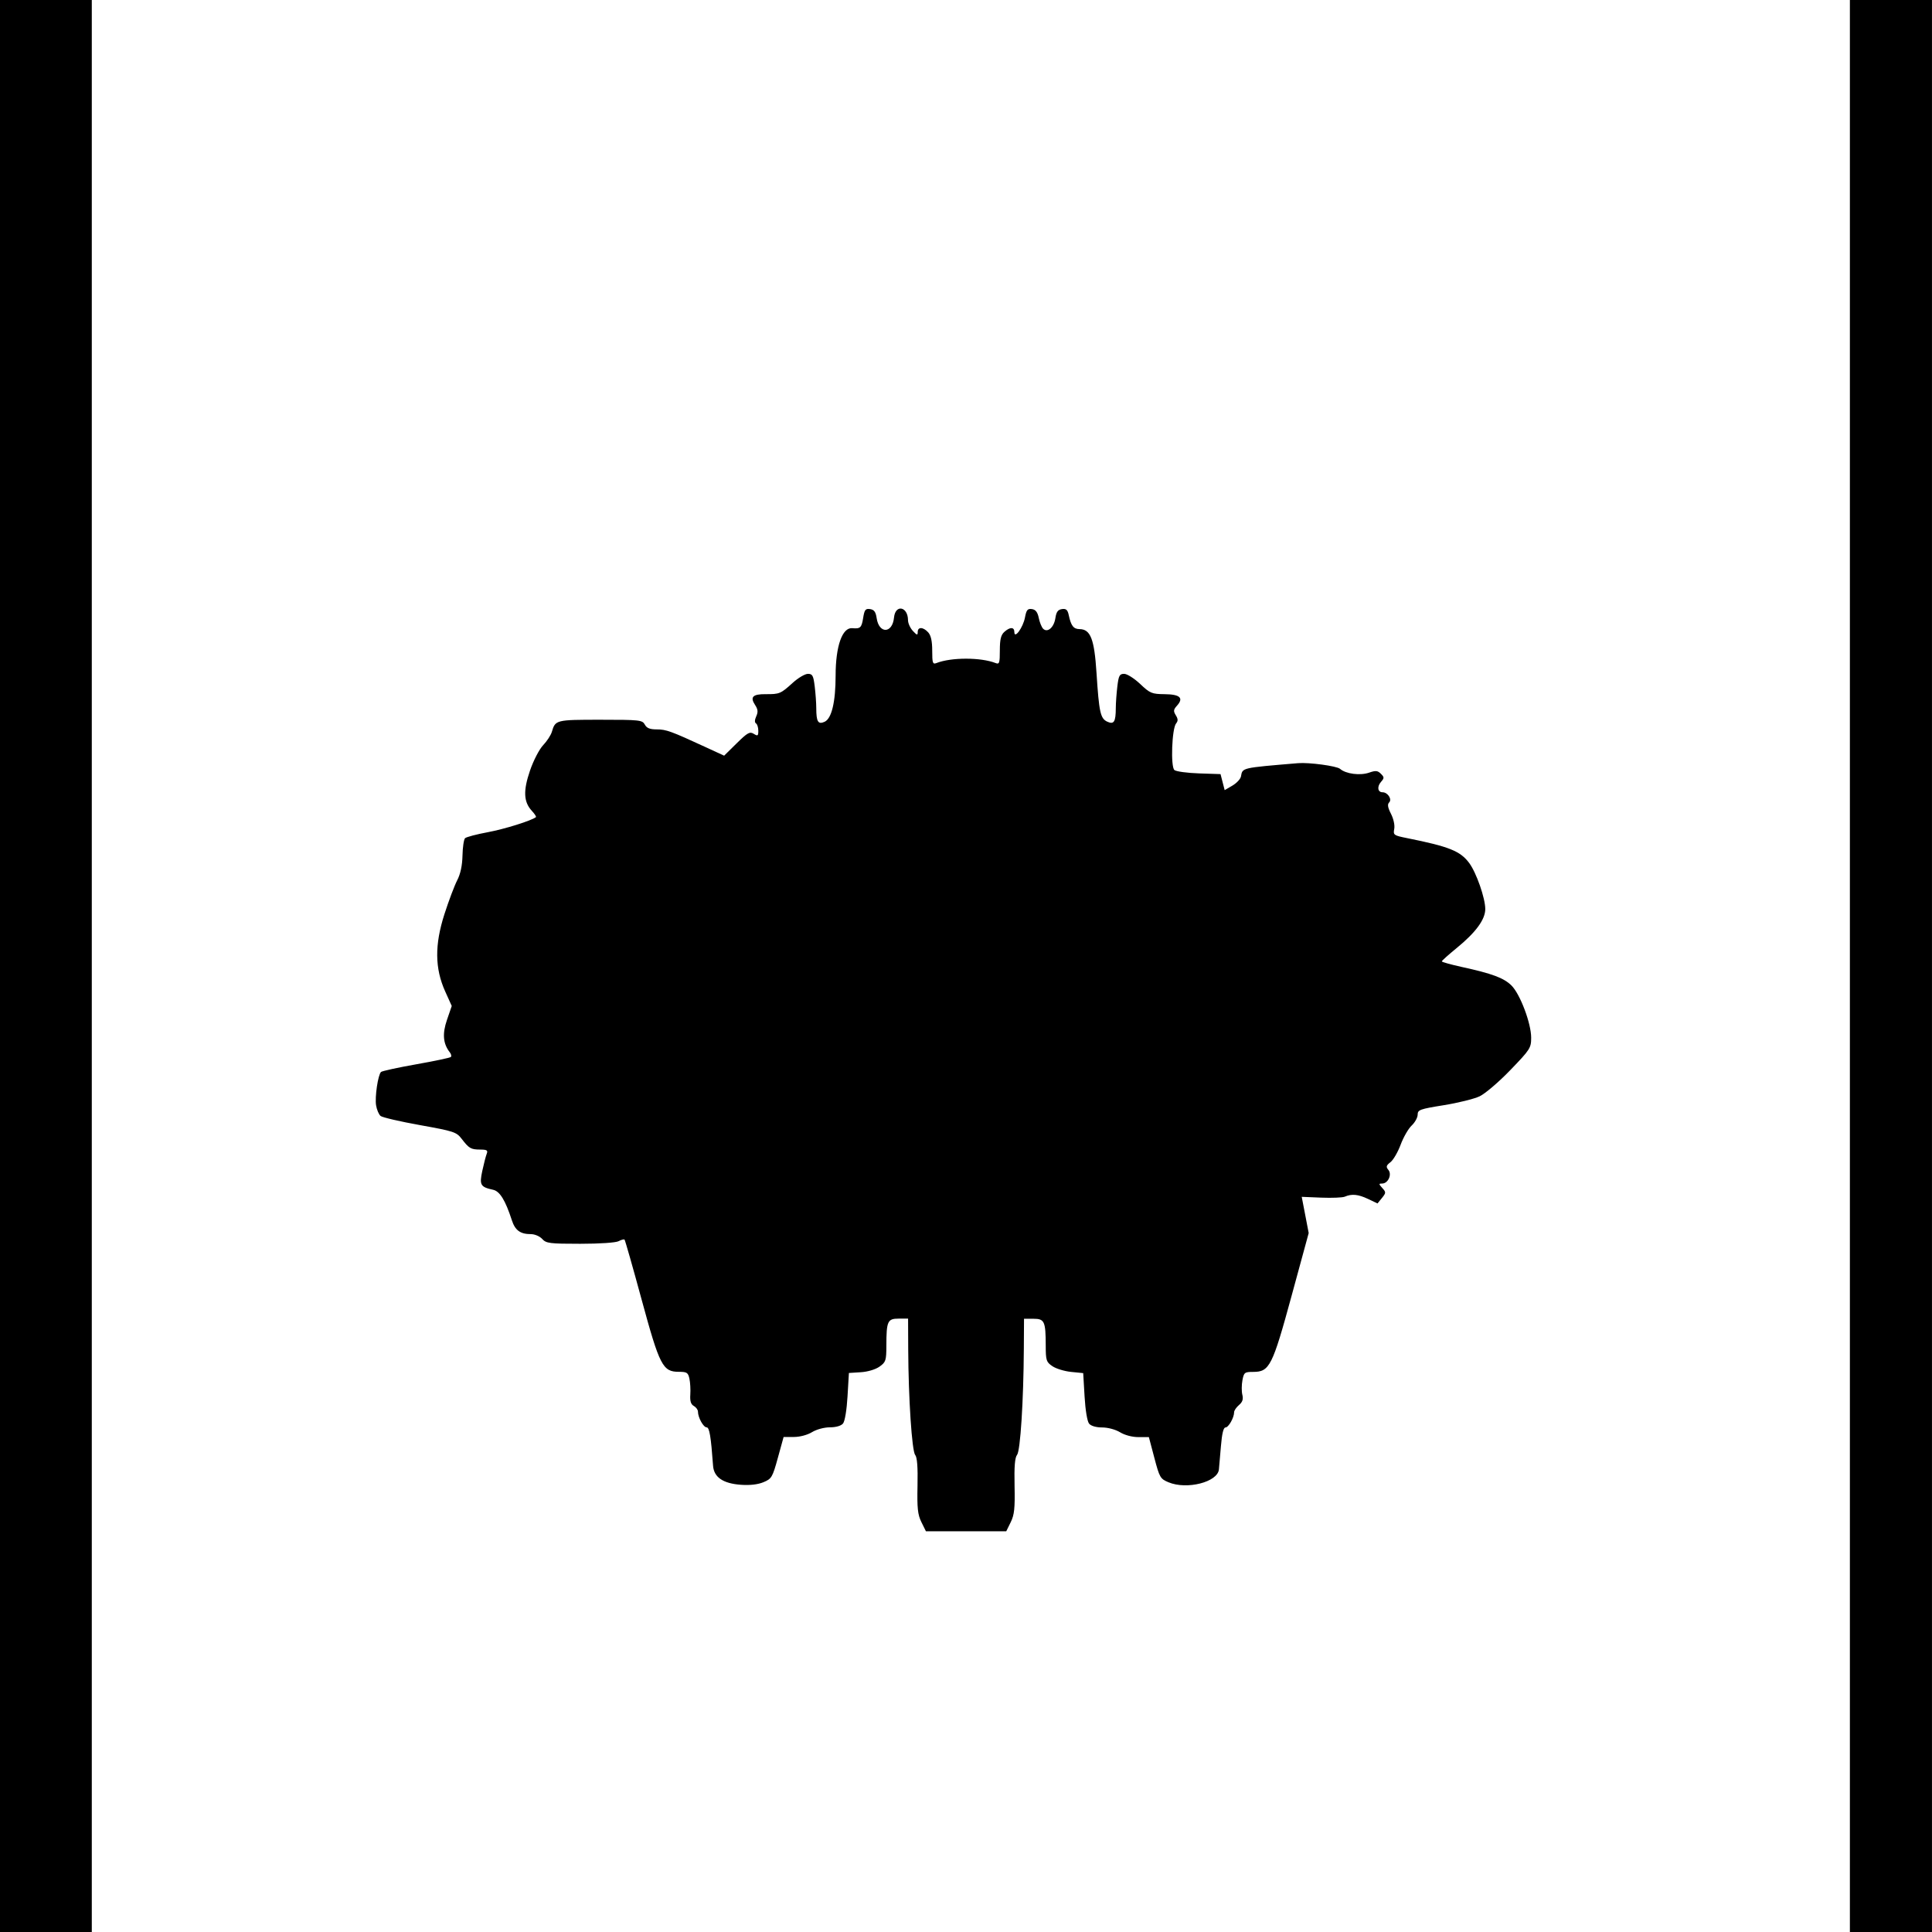 <?xml version="1.0" encoding="UTF-8" standalone="no"?>
<!-- Created with Inkscape (http://www.inkscape.org/) -->

<svg
   width="86.843mm"
   height="86.843mm"
   viewBox="0 0 86.843 86.843"
   version="1.1"
   id="svg5"
   xml:space="preserve"
   inkscape:version="1.2.1 (9c6d41e410, 2022-07-14)"
   sodipodi:docname="Bullfrog Sizing 2.svg"
   inkscape:export-filename="Bullfrog Sizing 3.png"
   inkscape:export-xdpi="96"
   inkscape:export-ydpi="96"
   xmlns:inkscape="http://www.inkscape.org/namespaces/inkscape"
   xmlns:sodipodi="http://sodipodi.sourceforge.net/DTD/sodipodi-0.dtd"
   xmlns="http://www.w3.org/2000/svg"
   xmlns:svg="http://www.w3.org/2000/svg"><sodipodi:namedview
     id="namedview7"
     pagecolor="#ffffff"
     bordercolor="#000000"
     borderopacity="0.25"
     inkscape:showpageshadow="2"
     inkscape:pageopacity="0.0"
     inkscape:pagecheckerboard="0"
     inkscape:deskcolor="#d1d1d1"
     inkscape:document-units="mm"
     showgrid="false"
     inkscape:zoom="0.78127806"
     inkscape:cx="380.78632"
     inkscape:cy="121.59563"
     inkscape:window-width="1920"
     inkscape:window-height="1057"
     inkscape:window-x="1912"
     inkscape:window-y="-8"
     inkscape:window-maximized="1"
     inkscape:current-layer="layer1" /><defs
     id="defs2" /><g
     inkscape:label="Layer 1"
     inkscape:groupmode="layer"
     id="layer1"
     transform="translate(-228.73,-81.515)"><path
       style="fill:#000000;stroke-width:0.109"
       d="M 228.73,124.937 V 81.515 h 2.063 2.063 v 43.422 43.422 h -2.063 -2.063 z"
       id="path125" /><path
       style="fill:#000000;stroke-width:0.109"
       d="m 270.146,149.932 c -0.165,-0.335 -0.196,-0.624 -0.174,-1.634 0.018,-0.837 -0.016,-1.277 -0.105,-1.385 -0.147,-0.177 -0.303,-2.539 -0.313,-4.742 l -0.006,-1.384 h -0.422 c -0.5,0 -0.552,0.113 -0.554,1.214 -10e-4,0.671 -0.025,0.742 -0.307,0.943 -0.18,0.128 -0.526,0.232 -0.841,0.252 l -0.536,0.034 -0.062,1.051 c -0.036,0.617 -0.12,1.121 -0.203,1.221 -0.087,0.104 -0.315,0.171 -0.59,0.171 -0.256,2.1e-4 -0.6,0.093 -0.803,0.217 -0.208,0.127 -0.547,0.217 -0.816,0.217 h -0.461 l -0.258,0.935 c -0.242,0.879 -0.281,0.945 -0.646,1.097 -0.251,0.105 -0.61,0.146 -1.017,0.117 -0.802,-0.058 -1.213,-0.339 -1.25,-0.856 -0.096,-1.324 -0.164,-1.726 -0.29,-1.726 -0.144,0 -0.389,-0.445 -0.389,-0.705 0,-0.084 -0.084,-0.199 -0.186,-0.256 -0.133,-0.074 -0.178,-0.22 -0.158,-0.512 0.015,-0.224 -0.003,-0.547 -0.04,-0.716 -0.059,-0.271 -0.116,-0.307 -0.473,-0.307 -0.726,0 -0.866,-0.271 -1.675,-3.246 -0.396,-1.457 -0.742,-2.67 -0.768,-2.696 -0.026,-0.026 -0.146,0.006 -0.266,0.07 -0.127,0.068 -0.855,0.117 -1.729,0.117 -1.372,0 -1.528,-0.02 -1.707,-0.217 -0.111,-0.122 -0.334,-0.217 -0.512,-0.217 -0.472,0 -0.704,-0.17 -0.851,-0.623 -0.29,-0.895 -0.541,-1.304 -0.841,-1.37 -0.572,-0.125 -0.624,-0.215 -0.488,-0.85 0.068,-0.317 0.157,-0.661 0.198,-0.766 0.062,-0.158 0.014,-0.19 -0.289,-0.192 -0.423,-0.003 -0.502,-0.048 -0.838,-0.485 -0.233,-0.303 -0.352,-0.342 -1.874,-0.615 -0.894,-0.16 -1.69,-0.345 -1.769,-0.411 -0.079,-0.066 -0.17,-0.28 -0.202,-0.477 -0.061,-0.377 0.085,-1.366 0.221,-1.5 0.044,-0.043 0.754,-0.198 1.578,-0.344 0.824,-0.146 1.527,-0.294 1.562,-0.33 0.036,-0.036 0.016,-0.127 -0.043,-0.203 -0.309,-0.394 -0.348,-0.836 -0.131,-1.467 l 0.214,-0.623 -0.294,-0.652 c -0.468,-1.037 -0.478,-2.095 -0.035,-3.475 0.192,-0.597 0.45,-1.281 0.573,-1.52 0.149,-0.289 0.229,-0.662 0.239,-1.115 0.008,-0.374 0.06,-0.725 0.115,-0.779 0.056,-0.054 0.516,-0.176 1.024,-0.27 0.756,-0.141 1.964,-0.519 2.162,-0.677 0.025,-0.02 -0.057,-0.146 -0.181,-0.28 -0.374,-0.402 -0.397,-0.903 -0.085,-1.814 0.155,-0.453 0.416,-0.956 0.59,-1.14 0.172,-0.181 0.348,-0.451 0.392,-0.601 0.157,-0.536 0.184,-0.543 2.179,-0.543 1.771,0 1.889,0.013 1.999,0.217 0.086,0.16 0.227,0.217 0.538,0.217 0.422,0 0.639,0.079 2.195,0.797 l 0.833,0.384 0.563,-0.555 c 0.489,-0.481 0.591,-0.538 0.768,-0.427 0.18,0.112 0.205,0.095 0.205,-0.138 0,-0.146 -0.047,-0.295 -0.104,-0.33 -0.066,-0.041 -0.062,-0.158 0.011,-0.319 0.089,-0.196 0.077,-0.313 -0.054,-0.513 -0.233,-0.355 -0.103,-0.487 0.473,-0.483 0.625,0.005 0.68,-0.018 1.217,-0.506 0.246,-0.224 0.555,-0.407 0.686,-0.407 0.206,0 0.247,0.076 0.307,0.57 0.038,0.313 0.069,0.749 0.069,0.968 0.001,0.616 0.082,0.749 0.374,0.617 0.318,-0.145 0.495,-0.89 0.496,-2.081 8.3e-4,-1.324 0.3,-2.169 0.752,-2.127 0.356,0.034 0.416,-0.022 0.484,-0.451 0.06,-0.378 0.105,-0.437 0.312,-0.407 0.182,0.026 0.255,0.125 0.296,0.403 0.106,0.72 0.71,0.702 0.781,-0.023 0.059,-0.607 0.625,-0.499 0.629,0.12 8.3e-4,0.137 0.099,0.354 0.219,0.482 0.184,0.198 0.217,0.205 0.217,0.05 0,-0.242 0.246,-0.234 0.472,0.015 0.124,0.137 0.18,0.394 0.18,0.826 0,0.553 0.022,0.618 0.19,0.553 0.668,-0.262 1.991,-0.262 2.66,0 0.168,0.066 0.19,-2.1e-4 0.19,-0.572 0,-0.488 0.049,-0.69 0.199,-0.826 0.255,-0.231 0.453,-0.229 0.453,0.004 0,0.335 0.394,-0.205 0.478,-0.657 0.064,-0.338 0.117,-0.403 0.311,-0.375 0.167,0.024 0.255,0.137 0.308,0.397 0.041,0.2 0.129,0.418 0.197,0.486 0.196,0.196 0.489,-0.059 0.551,-0.48 0.041,-0.277 0.114,-0.377 0.295,-0.403 0.188,-0.027 0.254,0.033 0.305,0.271 0.101,0.478 0.215,0.626 0.484,0.629 0.495,0.005 0.666,0.443 0.764,1.969 0.115,1.782 0.175,2.052 0.488,2.194 0.297,0.135 0.377,0.005 0.379,-0.614 4e-4,-0.219 0.032,-0.655 0.069,-0.968 0.059,-0.494 0.1,-0.57 0.307,-0.57 0.131,0 0.454,0.204 0.718,0.454 0.445,0.421 0.524,0.454 1.102,0.46 0.693,0.006 0.868,0.171 0.552,0.52 -0.157,0.174 -0.165,0.243 -0.051,0.427 0.103,0.164 0.106,0.257 0.014,0.368 -0.19,0.229 -0.252,1.949 -0.076,2.095 0.079,0.066 0.577,0.133 1.108,0.151 l 0.965,0.032 0.093,0.36 0.093,0.36 0.347,-0.203 c 0.191,-0.112 0.365,-0.298 0.386,-0.414 0.071,-0.395 0.006,-0.38 2.568,-0.595 0.491,-0.041 1.738,0.127 1.884,0.255 0.263,0.229 0.902,0.312 1.308,0.171 0.294,-0.103 0.384,-0.094 0.528,0.05 0.157,0.157 0.157,0.192 0.005,0.367 -0.186,0.214 -0.148,0.465 0.07,0.465 0.232,0 0.438,0.315 0.299,0.455 -0.087,0.087 -0.066,0.226 0.081,0.514 0.116,0.227 0.178,0.515 0.146,0.68 -0.052,0.272 -0.024,0.292 0.58,0.413 1.882,0.377 2.388,0.579 2.787,1.114 0.323,0.433 0.725,1.582 0.725,2.074 0,0.469 -0.428,1.052 -1.287,1.753 -0.366,0.299 -0.666,0.568 -0.666,0.598 -4.1e-4,0.03 0.402,0.143 0.895,0.251 1.368,0.298 1.899,0.497 2.238,0.836 0.389,0.389 0.883,1.699 0.883,2.342 0,0.463 -0.044,0.532 -0.934,1.455 -0.514,0.534 -1.136,1.065 -1.384,1.182 -0.247,0.117 -0.975,0.297 -1.617,0.4 -1.069,0.172 -1.167,0.207 -1.167,0.424 0,0.13 -0.122,0.351 -0.27,0.49 -0.149,0.14 -0.371,0.527 -0.495,0.86 -0.124,0.333 -0.329,0.687 -0.457,0.786 -0.193,0.149 -0.209,0.208 -0.095,0.346 0.172,0.207 -0.013,0.614 -0.278,0.614 -0.16,0 -0.159,0.018 0.006,0.202 0.171,0.189 0.17,0.217 -0.016,0.447 l -0.199,0.246 -0.428,-0.203 c -0.441,-0.209 -0.729,-0.237 -1.044,-0.101 -0.1,0.043 -0.576,0.062 -1.059,0.043 -0.482,-0.02 -0.877,-0.036 -0.876,-0.036 2.1e-4,0 0.071,0.366 0.157,0.814 l 0.156,0.814 -0.769,2.822 c -0.863,3.166 -0.991,3.419 -1.73,3.419 -0.381,0 -0.414,0.026 -0.48,0.379 -0.039,0.209 -0.041,0.501 -0.003,0.651 0.049,0.196 0.008,0.324 -0.151,0.459 -0.12,0.103 -0.219,0.248 -0.219,0.321 0,0.244 -0.25,0.687 -0.388,0.687 -0.091,0 -0.159,0.276 -0.205,0.841 -0.038,0.463 -0.079,0.934 -0.091,1.048 -0.059,0.568 -1.441,0.92 -2.264,0.576 -0.37,-0.154 -0.404,-0.213 -0.637,-1.097 l -0.247,-0.934 h -0.469 c -0.278,0 -0.614,-0.088 -0.825,-0.217 -0.203,-0.124 -0.547,-0.217 -0.803,-0.217 -0.274,-2.1e-4 -0.503,-0.067 -0.59,-0.171 -0.083,-0.1 -0.167,-0.604 -0.203,-1.221 l -0.062,-1.051 -0.543,-0.054 c -0.299,-0.03 -0.677,-0.145 -0.841,-0.257 -0.275,-0.186 -0.299,-0.259 -0.3,-0.923 -0.003,-1.095 -0.054,-1.209 -0.554,-1.209 h -0.422 l -0.008,1.33 c -0.014,2.371 -0.157,4.61 -0.305,4.789 -0.098,0.118 -0.131,0.526 -0.112,1.393 0.021,1.01 -0.009,1.299 -0.174,1.634 l -0.2,0.407 h -1.805 -1.805 z"
       id="path185" /><path
       style="fill:#000000;stroke-width:0.109"
       d="M 311.882,124.937 V 81.515 h 1.845 1.845 v 43.422 43.422 h -1.845 -1.845 z"
       id="path183" /></g></svg>
